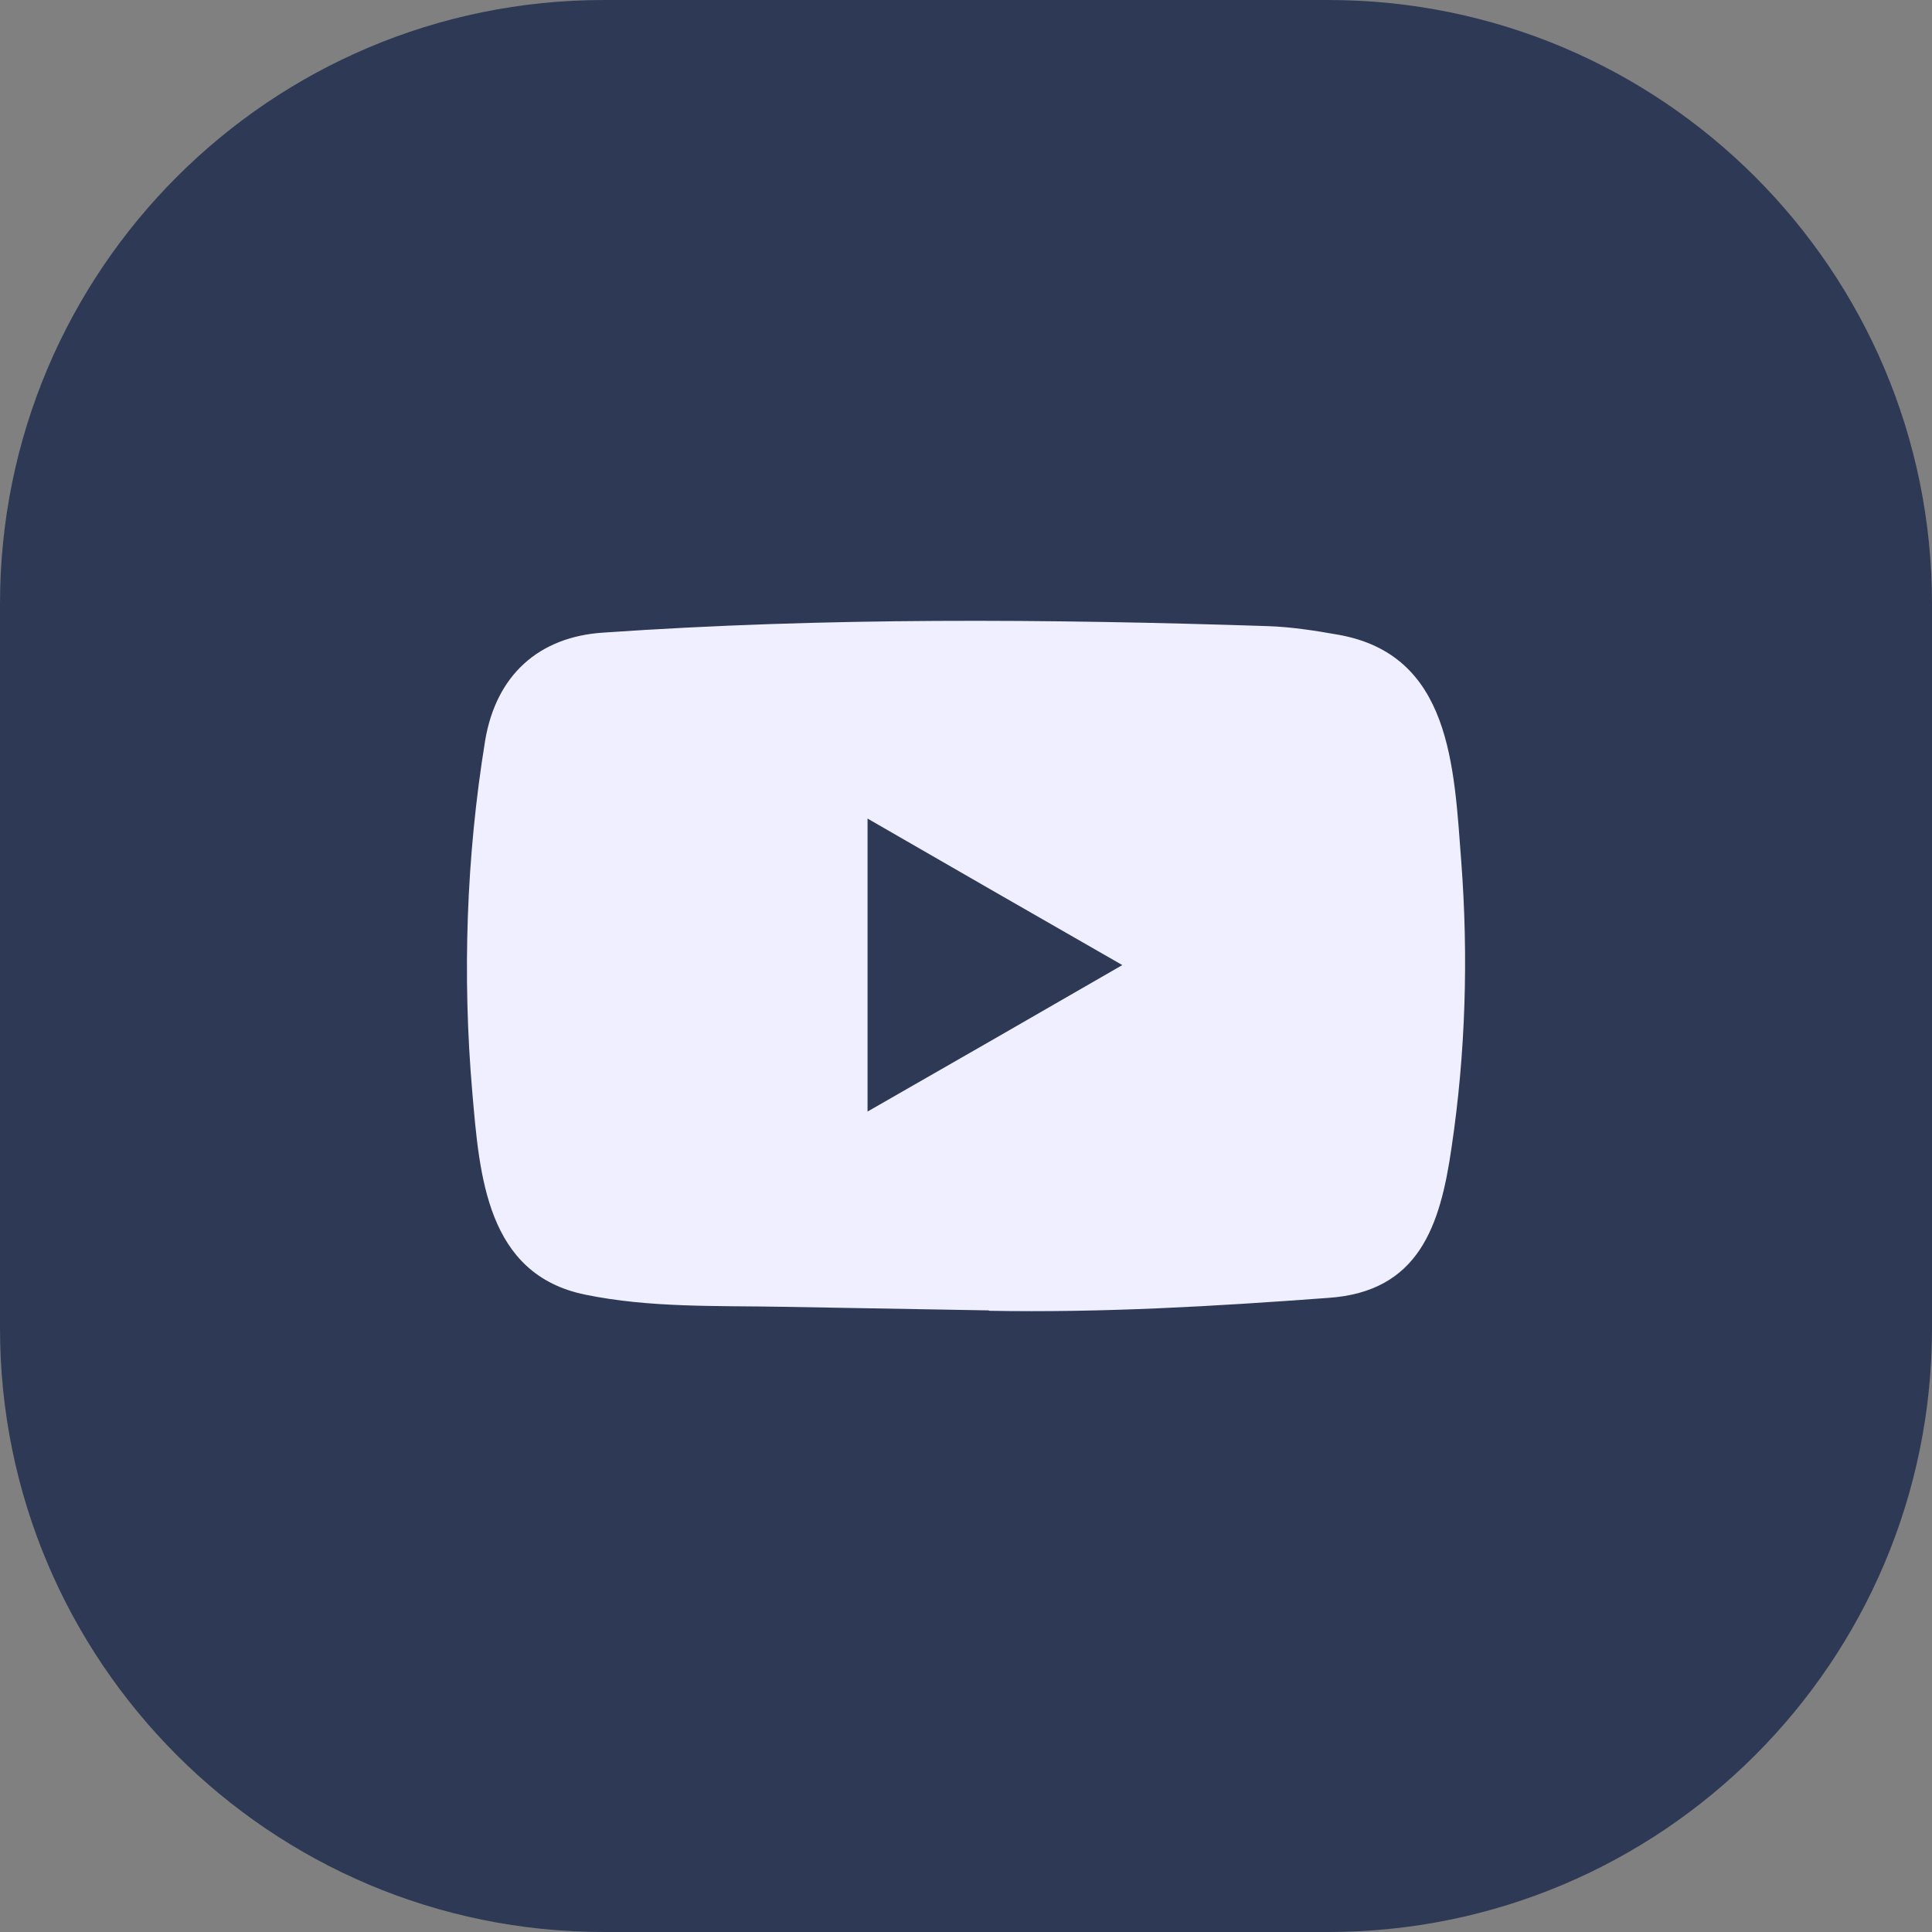 <svg width="48" height="48" viewBox="0 0 48 48" fill="none" xmlns="http://www.w3.org/2000/svg">
    <rect x="0" y="0" width="48" height="48" fill="#808080" stroke="none"/>
    <path d="M0 15C0 6.716 6.716 0 15 0H33C41.284 0 48 6.716 48 15V33C48 41.284 41.284 48 33 48H15C6.716 48 0 41.284 0 33V15Z" fill="#2E3A55"/>
    <path d="M24.544 32.556L19.454 32.467C17.804 32.437 16.154 32.496 14.544 32.166C12.084 31.666 11.914 29.206 11.734 27.137C11.484 24.236 11.584 21.276 12.054 18.396C12.324 16.787 13.374 15.816 15.004 15.716C20.494 15.336 26.024 15.377 31.504 15.556C32.084 15.576 32.664 15.666 33.234 15.767C36.054 16.256 36.124 19.047 36.304 21.396C36.484 23.767 36.414 26.157 36.064 28.506C35.784 30.456 35.254 32.096 32.994 32.246C30.164 32.456 27.404 32.617 24.574 32.566C24.574 32.556 24.554 32.556 24.554 32.556H24.544ZM21.554 27.616C23.684 26.396 25.774 25.197 27.884 23.977C25.754 22.756 23.664 21.556 21.554 20.337V27.616Z" fill="#EFEFFF"/>
</svg>
